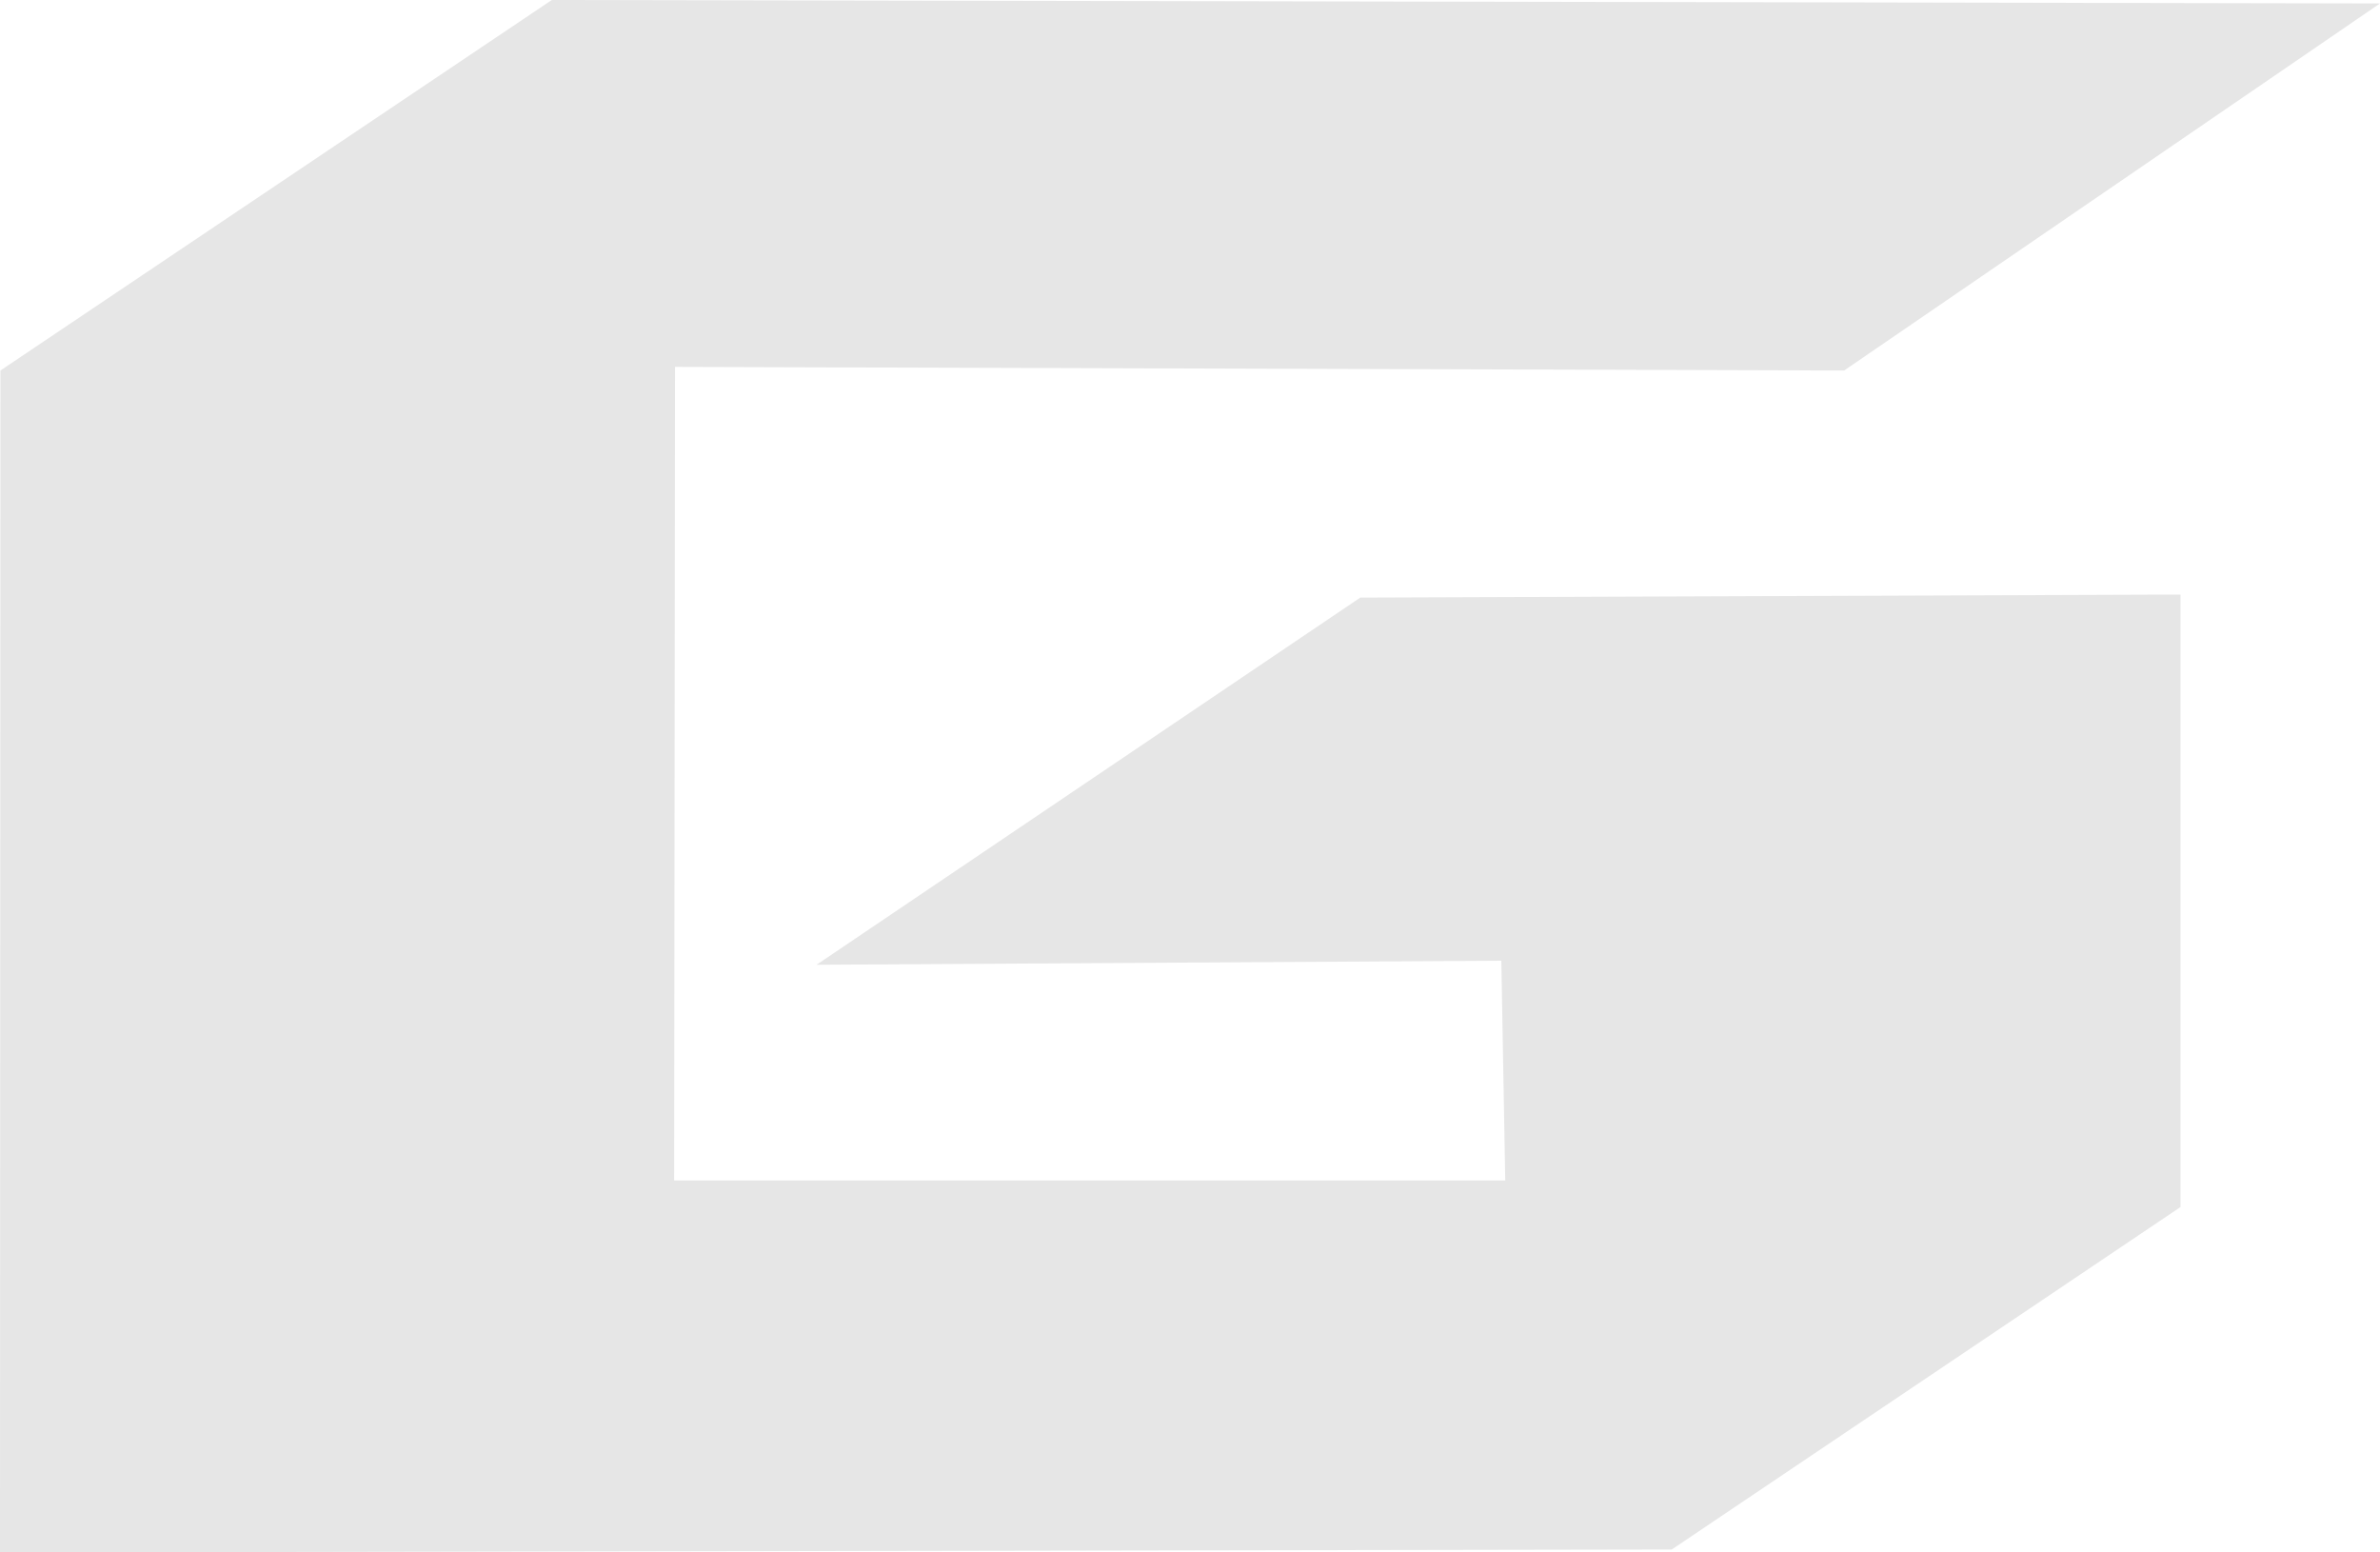 <svg xmlns="http://www.w3.org/2000/svg" width="276.248" height="180.167" viewBox="0 0 276.248 180.167">
  <path id="genesis" d="M-58-8l212.2.4L92,35l-135.7-.42L-43.8,129H52.667l-.455-25.509-79.482.472L35.838,61.353,131.045,61v71.078L71.992,171.824l-194.04.343L-122,35Z" transform="translate(122.048 8)" fill="#e6e6e6"/>
</svg>

